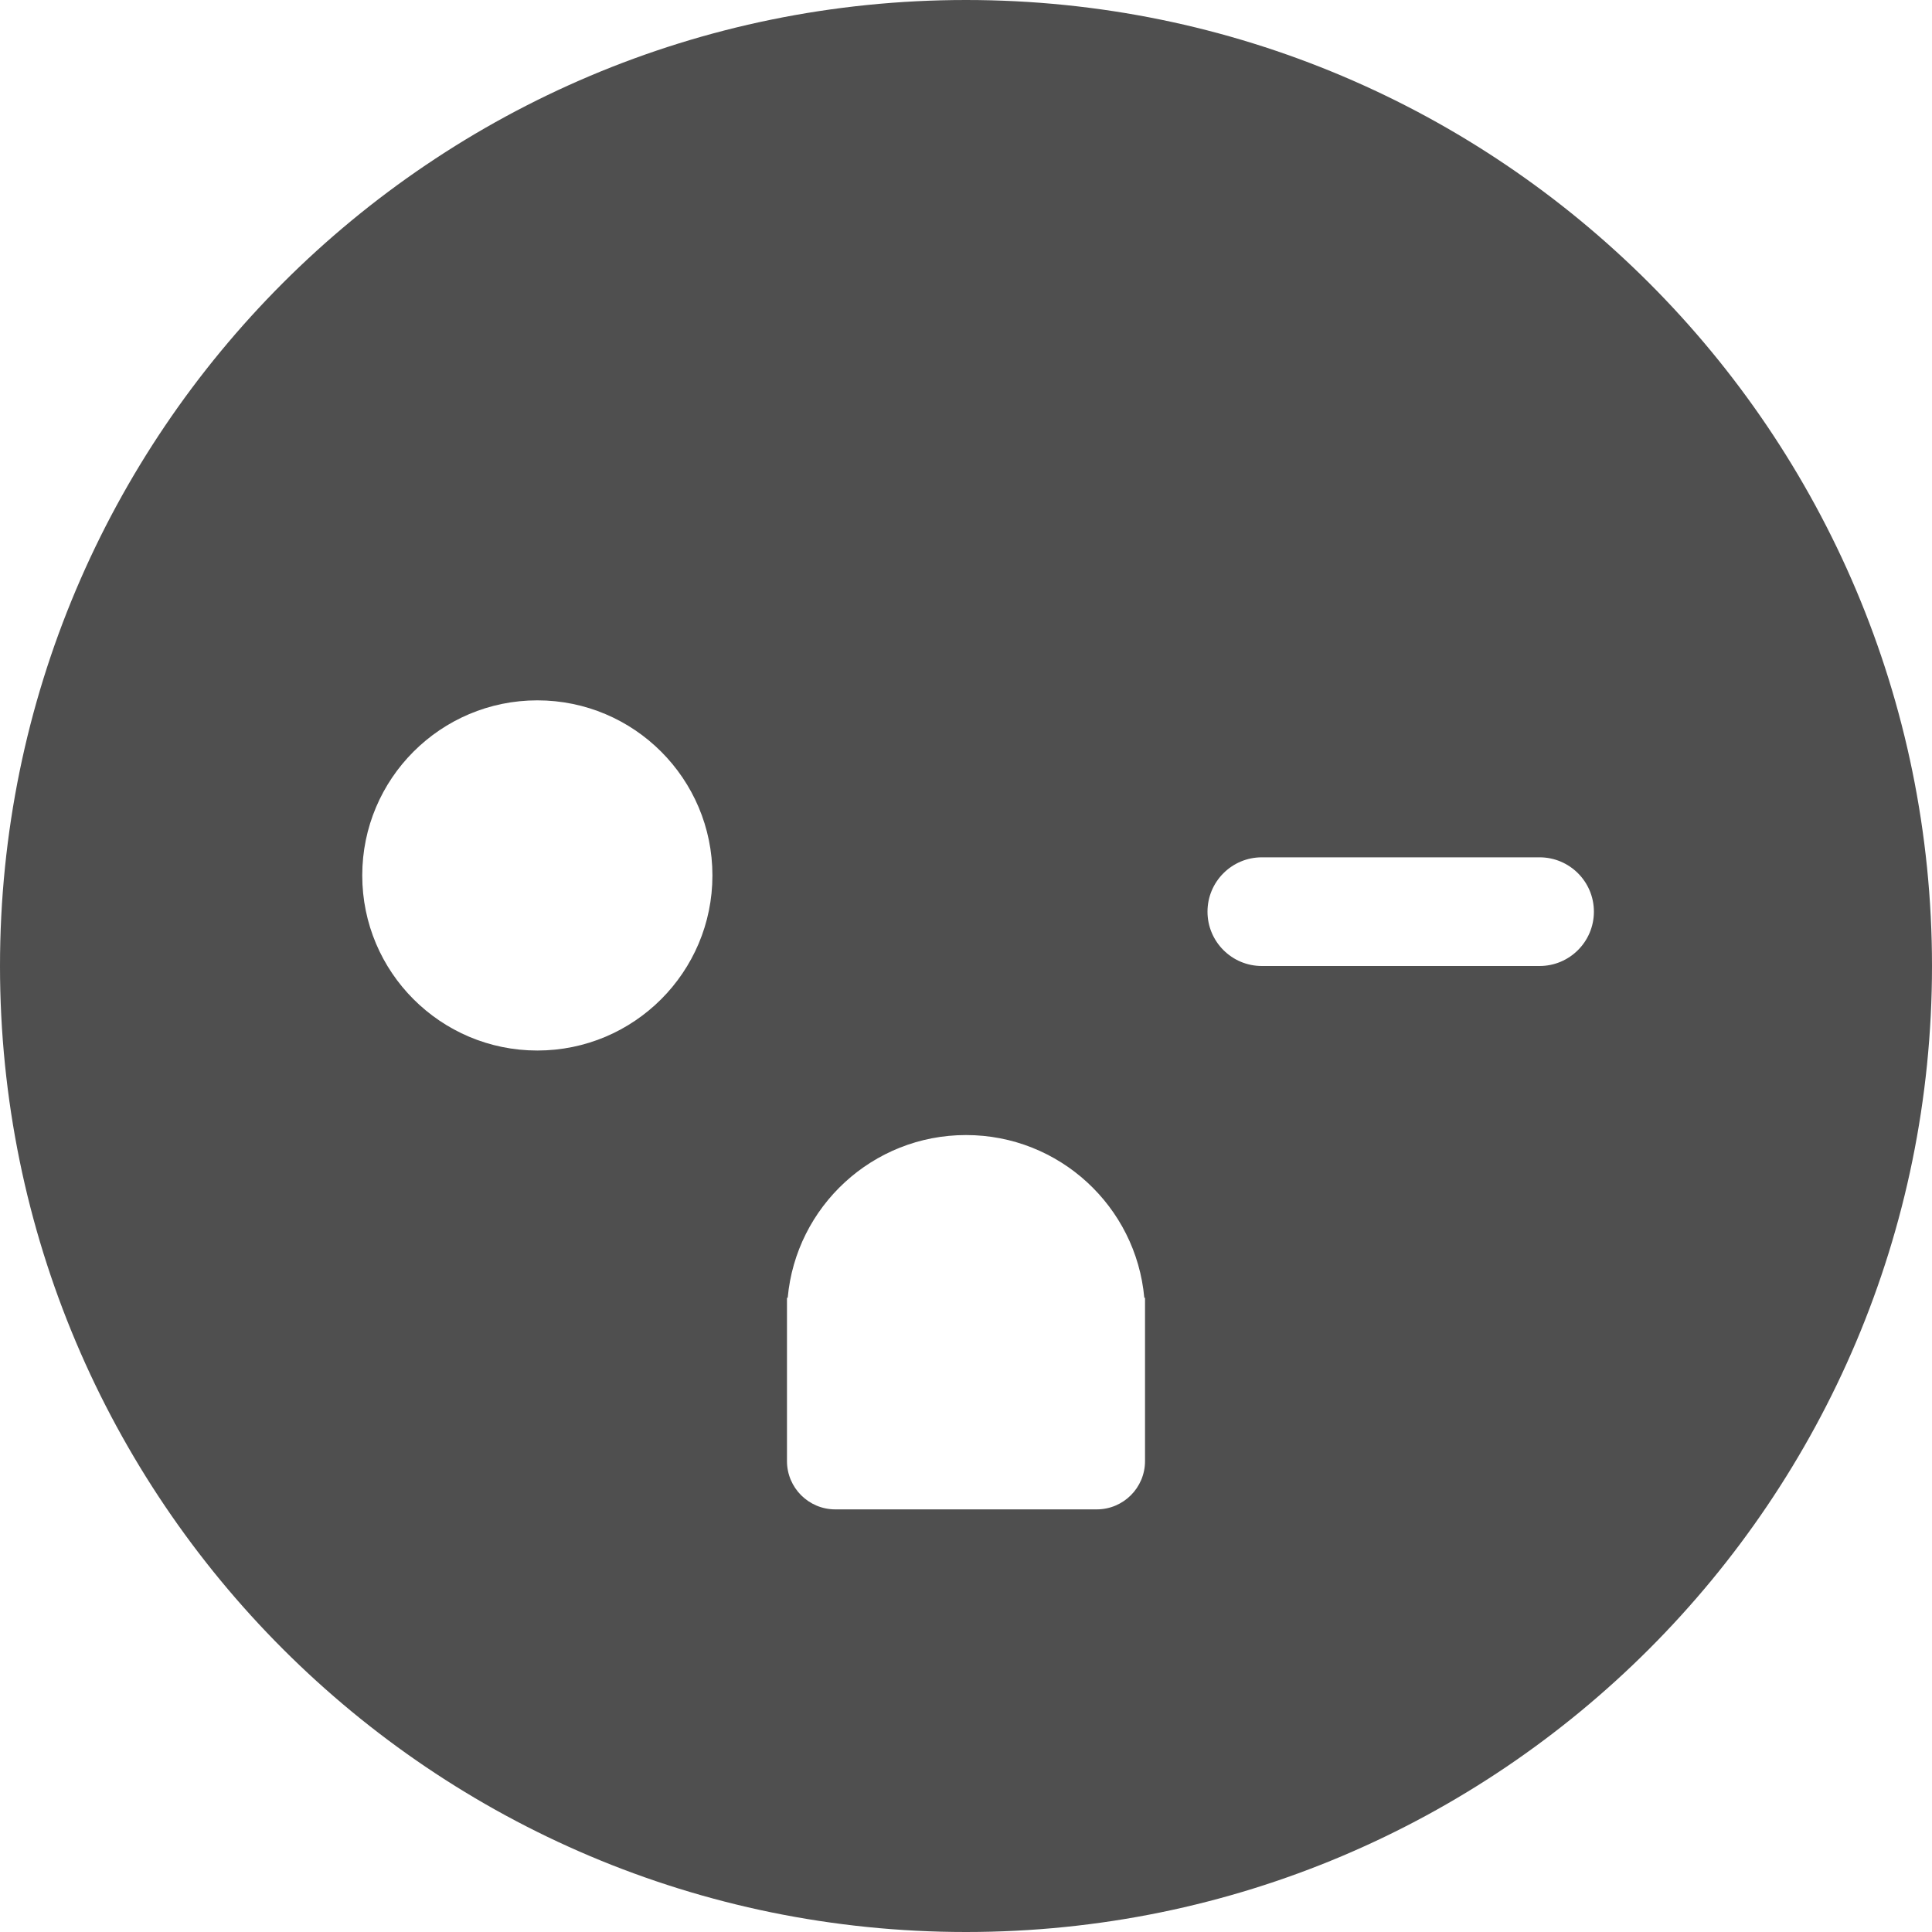 <svg width="160" height="160" viewBox="0 0 160 160" fill="none" xmlns="http://www.w3.org/2000/svg">
<path fill-rule="evenodd" clip-rule="evenodd" d="M80 160C124.183 160 160 124.183 160 80C160 35.817 124.183 0 80 0C35.817 0 0 35.817 0 80C0 124.183 35.817 160 80 160ZM94.826 121C94.826 123.209 93.035 125 90.826 125H69.174C66.965 125 65.174 123.209 65.174 121V108.826V107.478H65.234C65.915 99.922 72.266 94 80 94C87.734 94 94.085 99.922 94.766 107.478H94.826V108.826V121ZM100 75.5C100 73.015 102.015 71 104.5 71H127.5C129.985 71 132 73.015 132 75.5C132 77.985 129.985 80 127.5 80H104.5C102.015 80 100 77.985 100 75.5ZM44.5 87C52.508 87 59 80.508 59 72.5C59 64.492 52.508 58 44.5 58C36.492 58 30 64.492 30 72.5C30 80.508 36.492 87 44.5 87Z" fill="#4F4F4F"/>
</svg>
